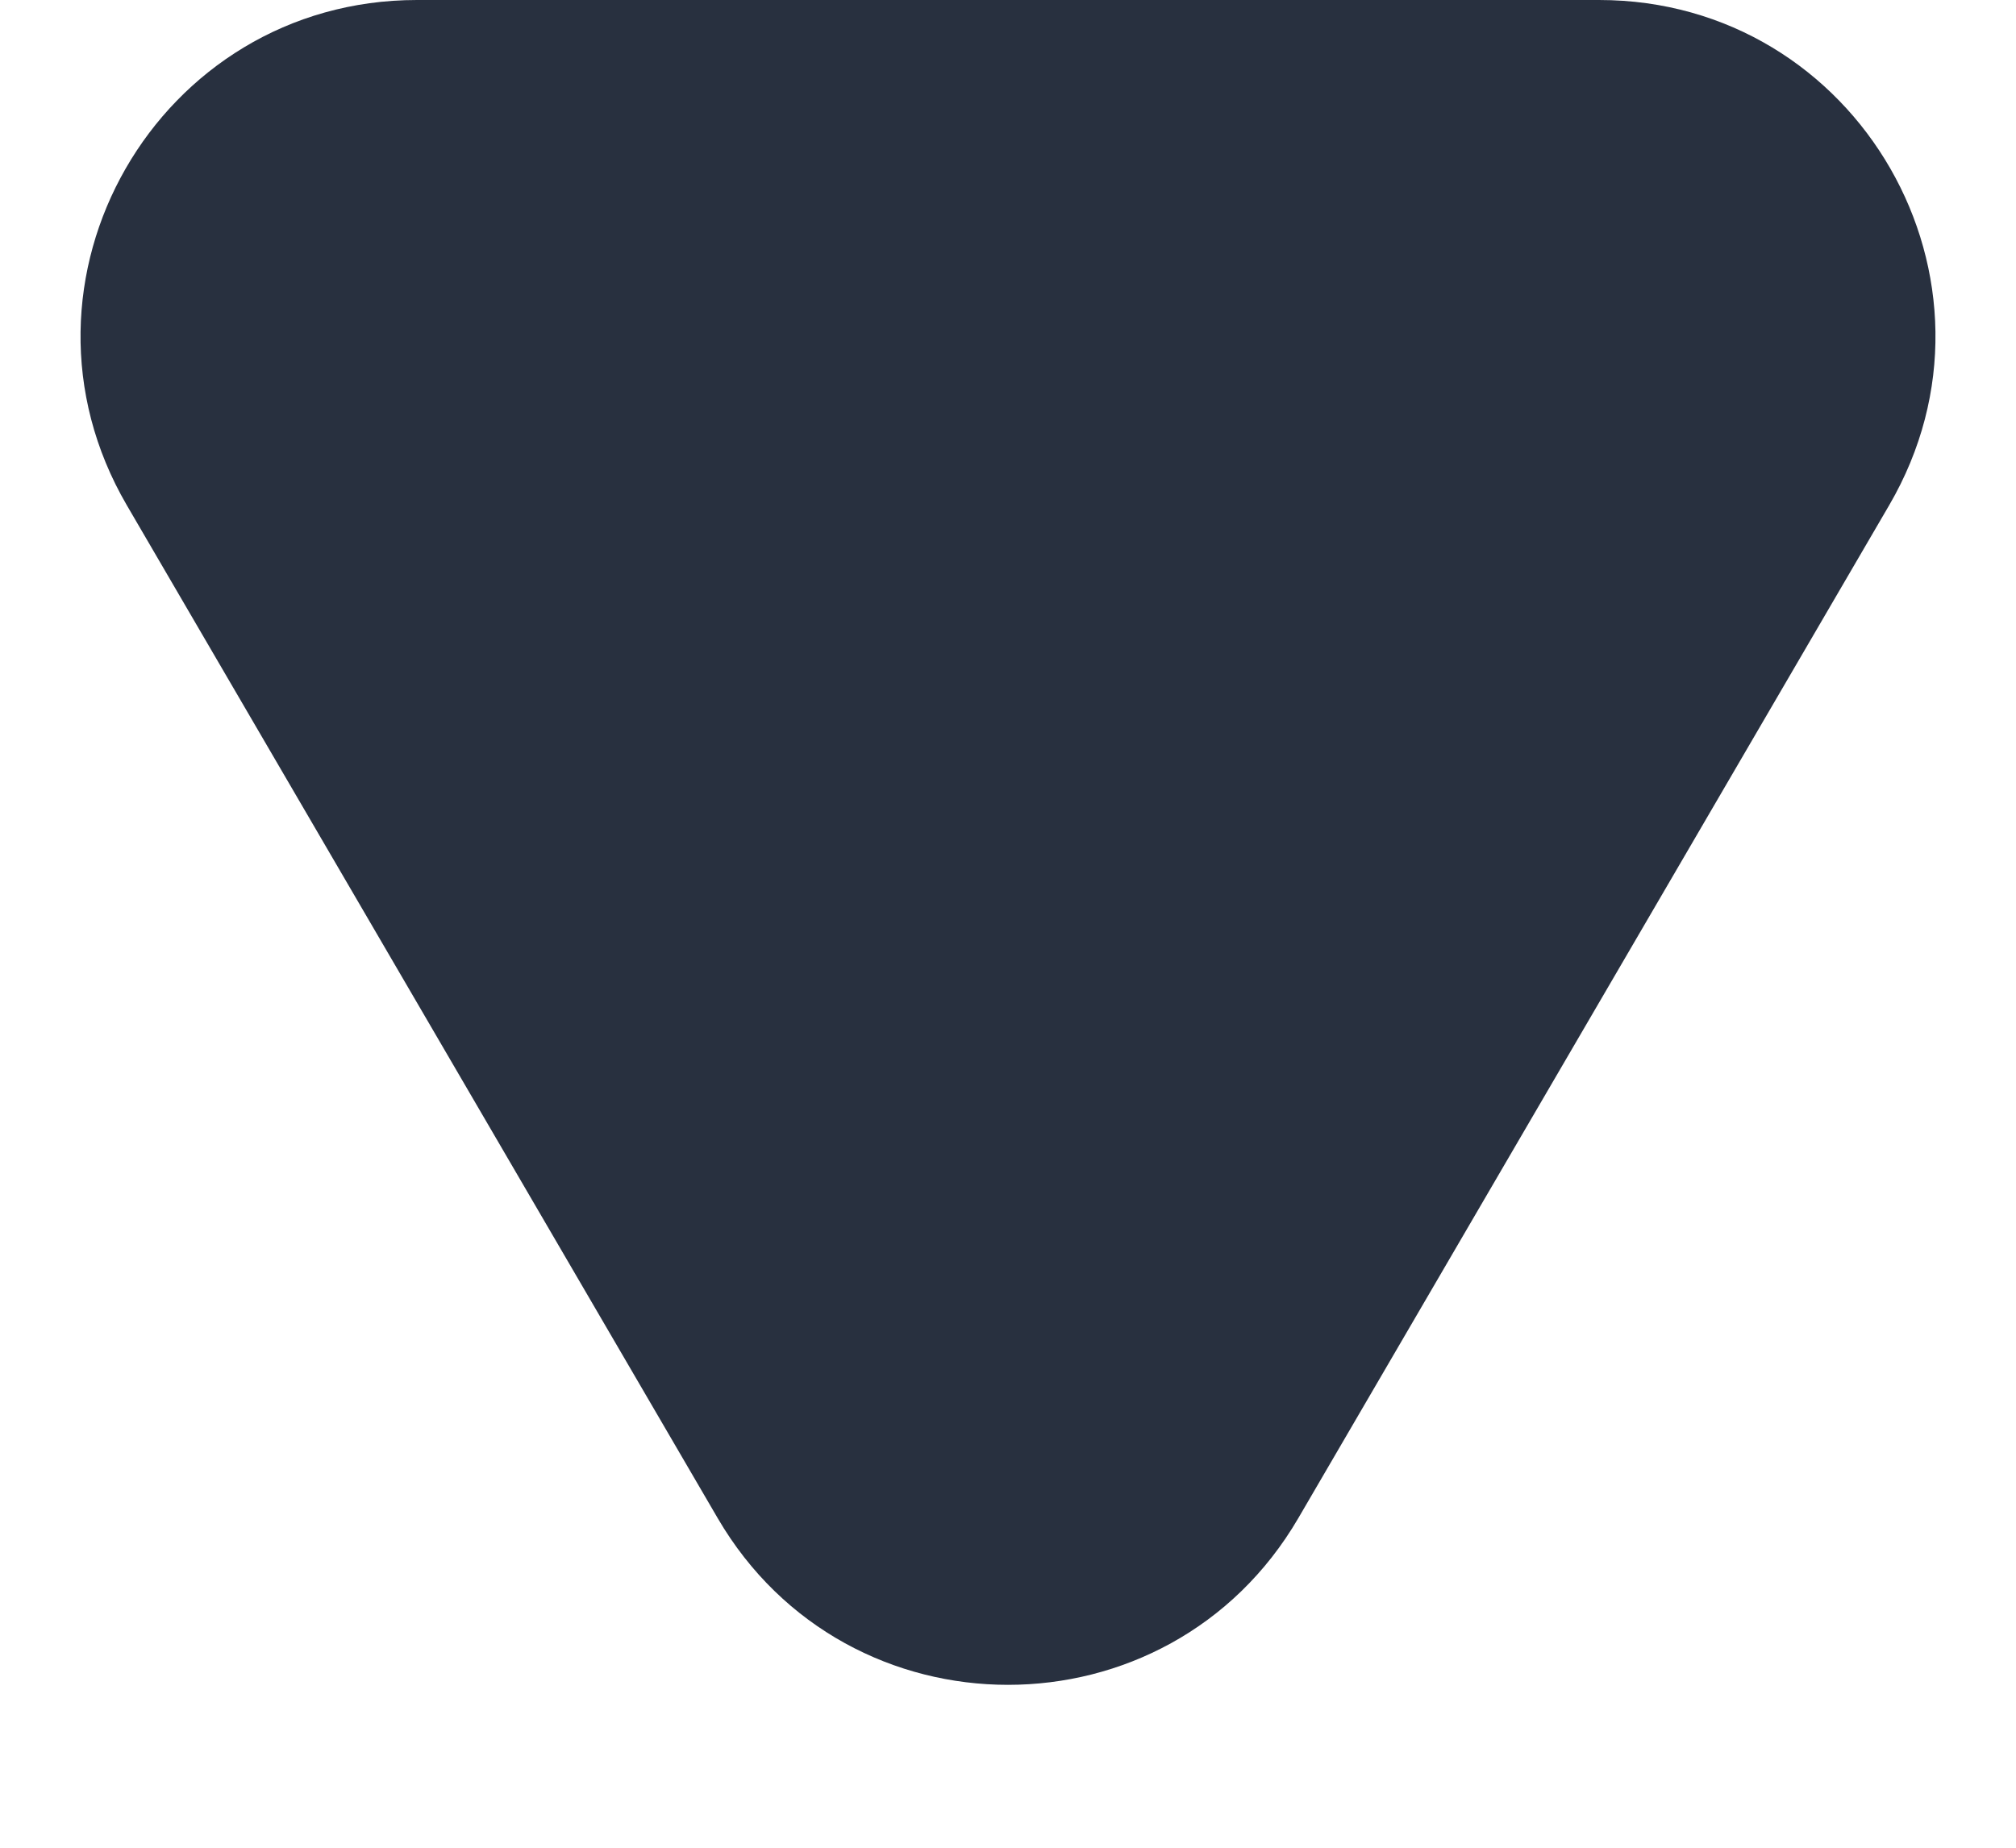 <svg width="12" height="11" viewBox="0 0 12 11" fill="none" xmlns="http://www.w3.org/2000/svg">
<path d="M9.518 4.59753e-07L2.482 1.52206e-07C0.938 8.47342e-08 -0.023 1.674 0.755 3.008L4.272 9.038C5.044 10.361 6.956 10.361 7.728 9.038L11.245 3.008C12.023 1.674 11.062 5.27225e-07 9.518 4.59753e-07Z" fill="#28303F"/>
</svg>
